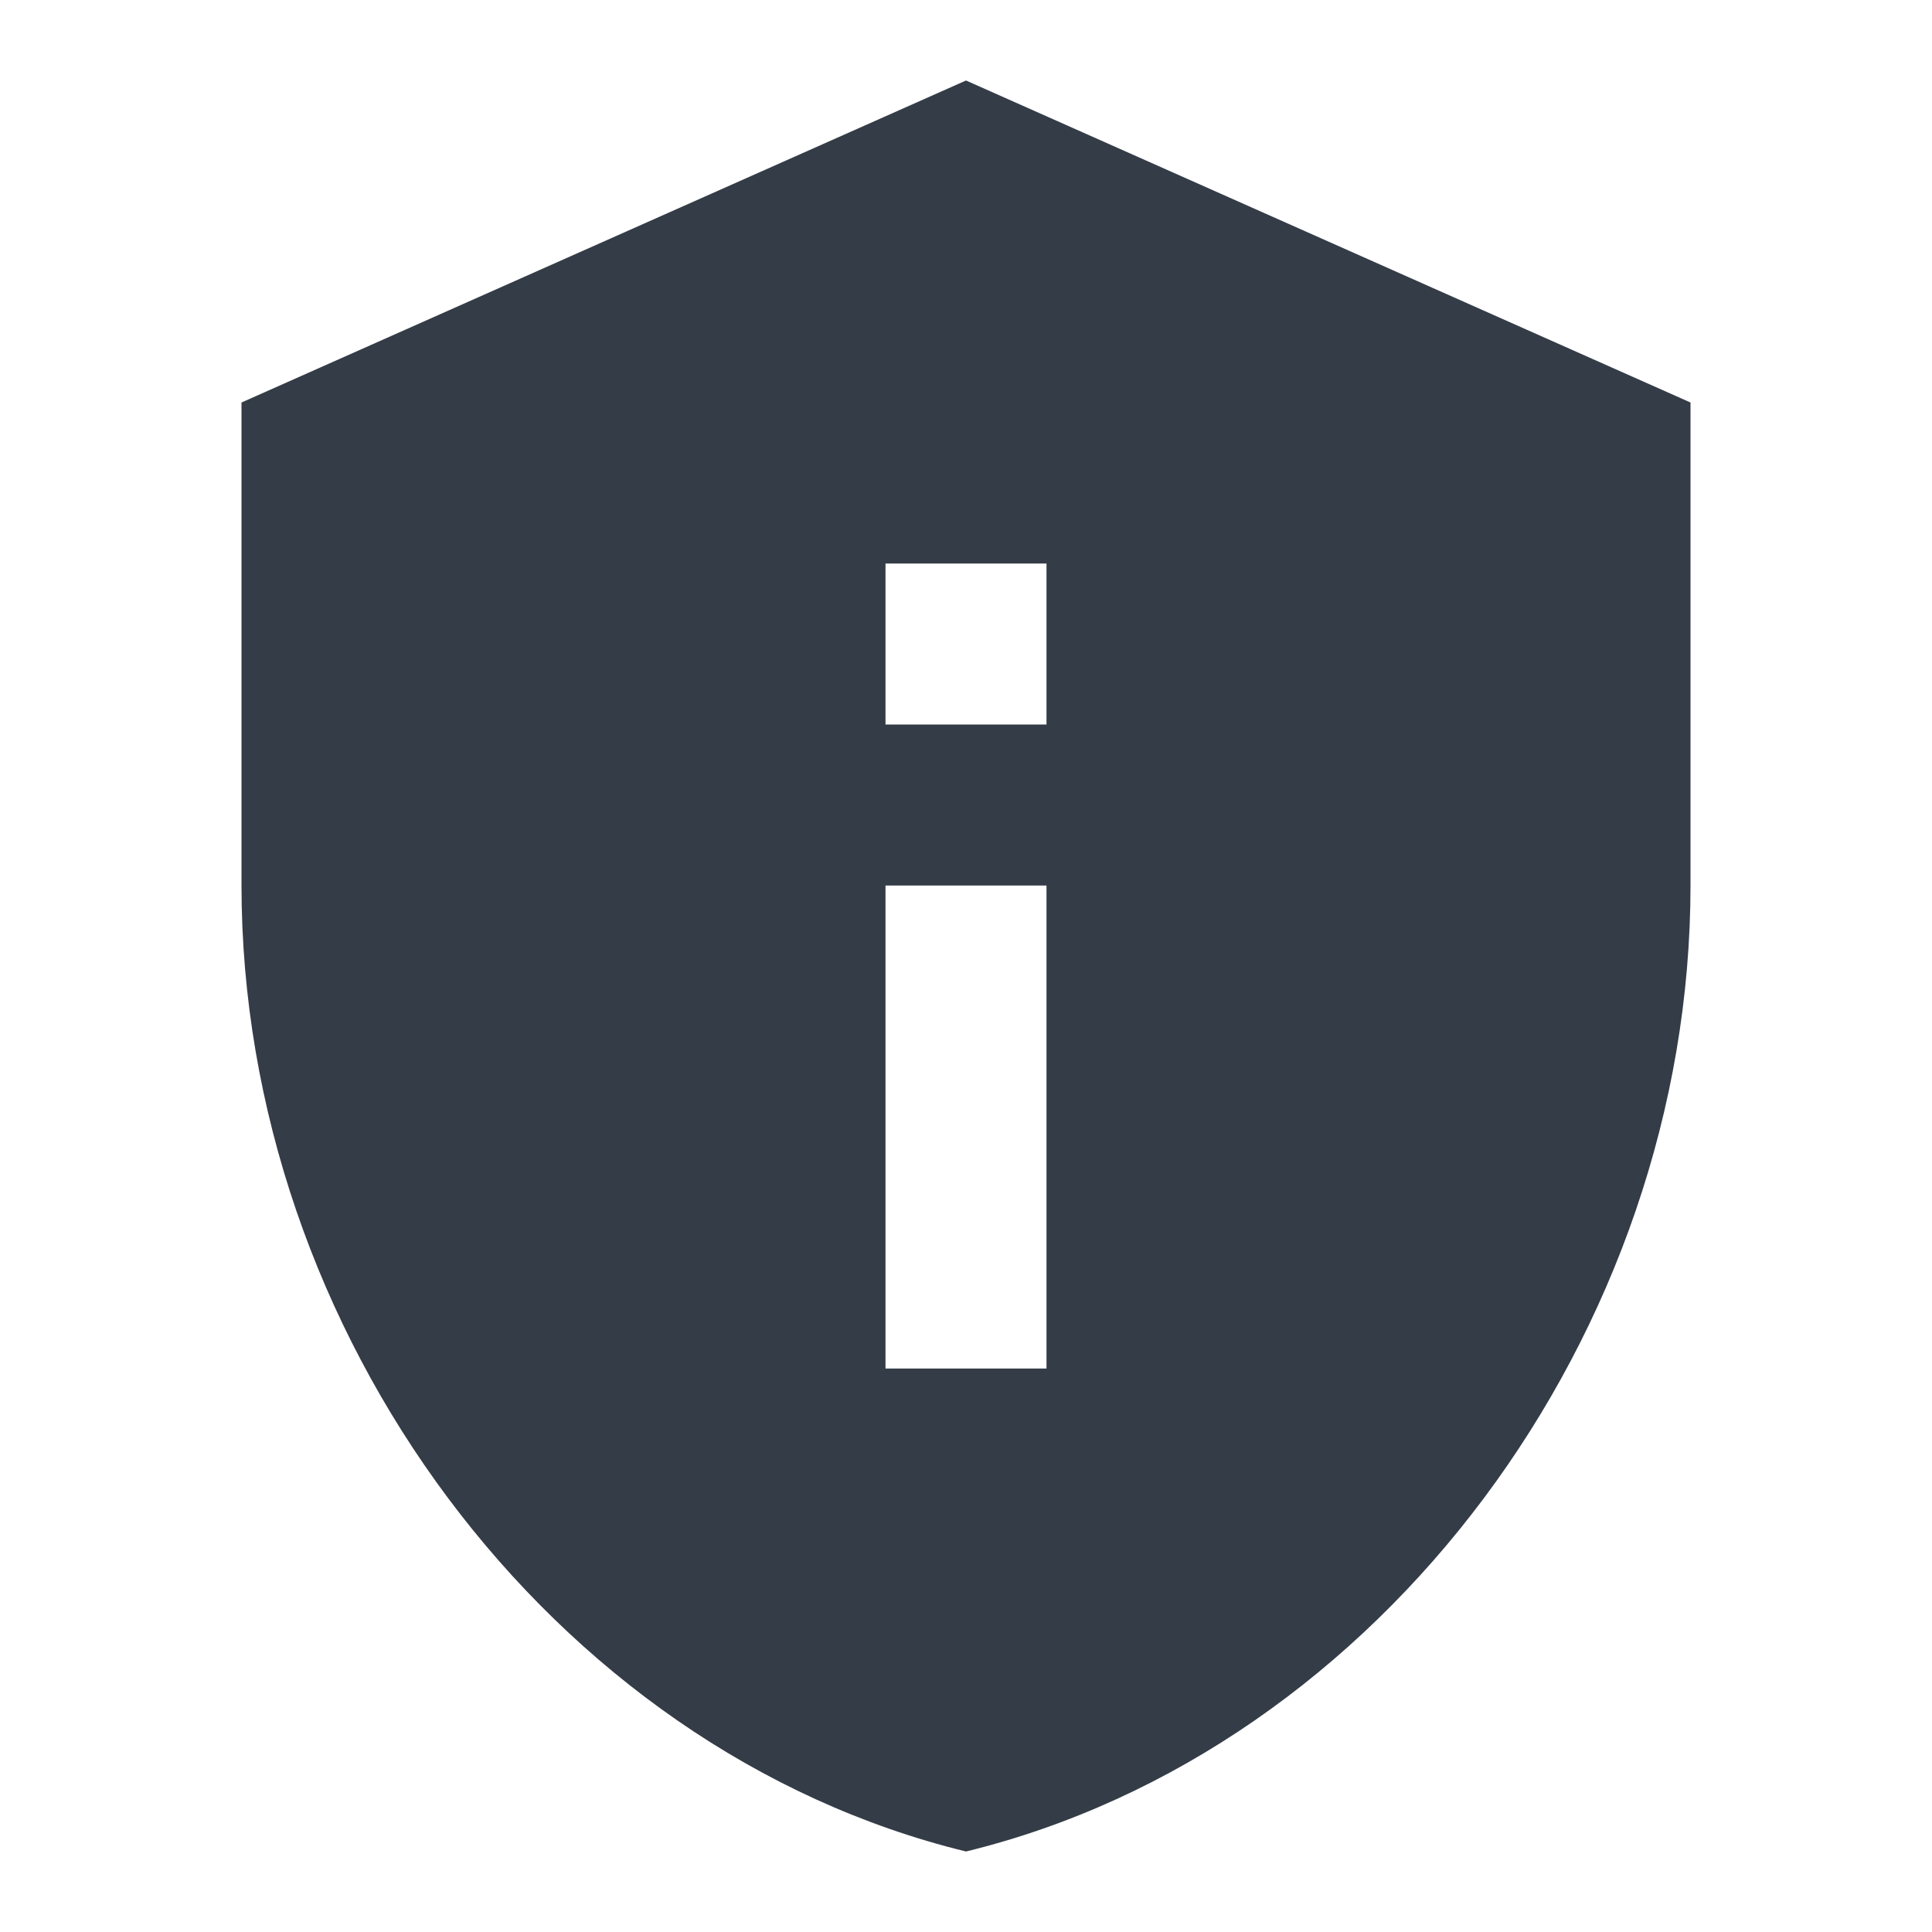 <svg xmlns="http://www.w3.org/2000/svg" fill="none" viewBox="0 0 24 24" width="24" height="24"><g clip-path="url(#a)"><path fill="#343C47" d="M12 1 3 5v6c0 5.55 3.84 10.74 9 12 5.16-1.26 9-6.45 9-12V5l-9-4Zm-1 6h2v2h-2V7Zm0 4h2v6h-2v-6Z"/></g><defs><clipPath id="a"><path fill="#fff" d="M0 0h24v24H0z"/></clipPath></defs></svg>